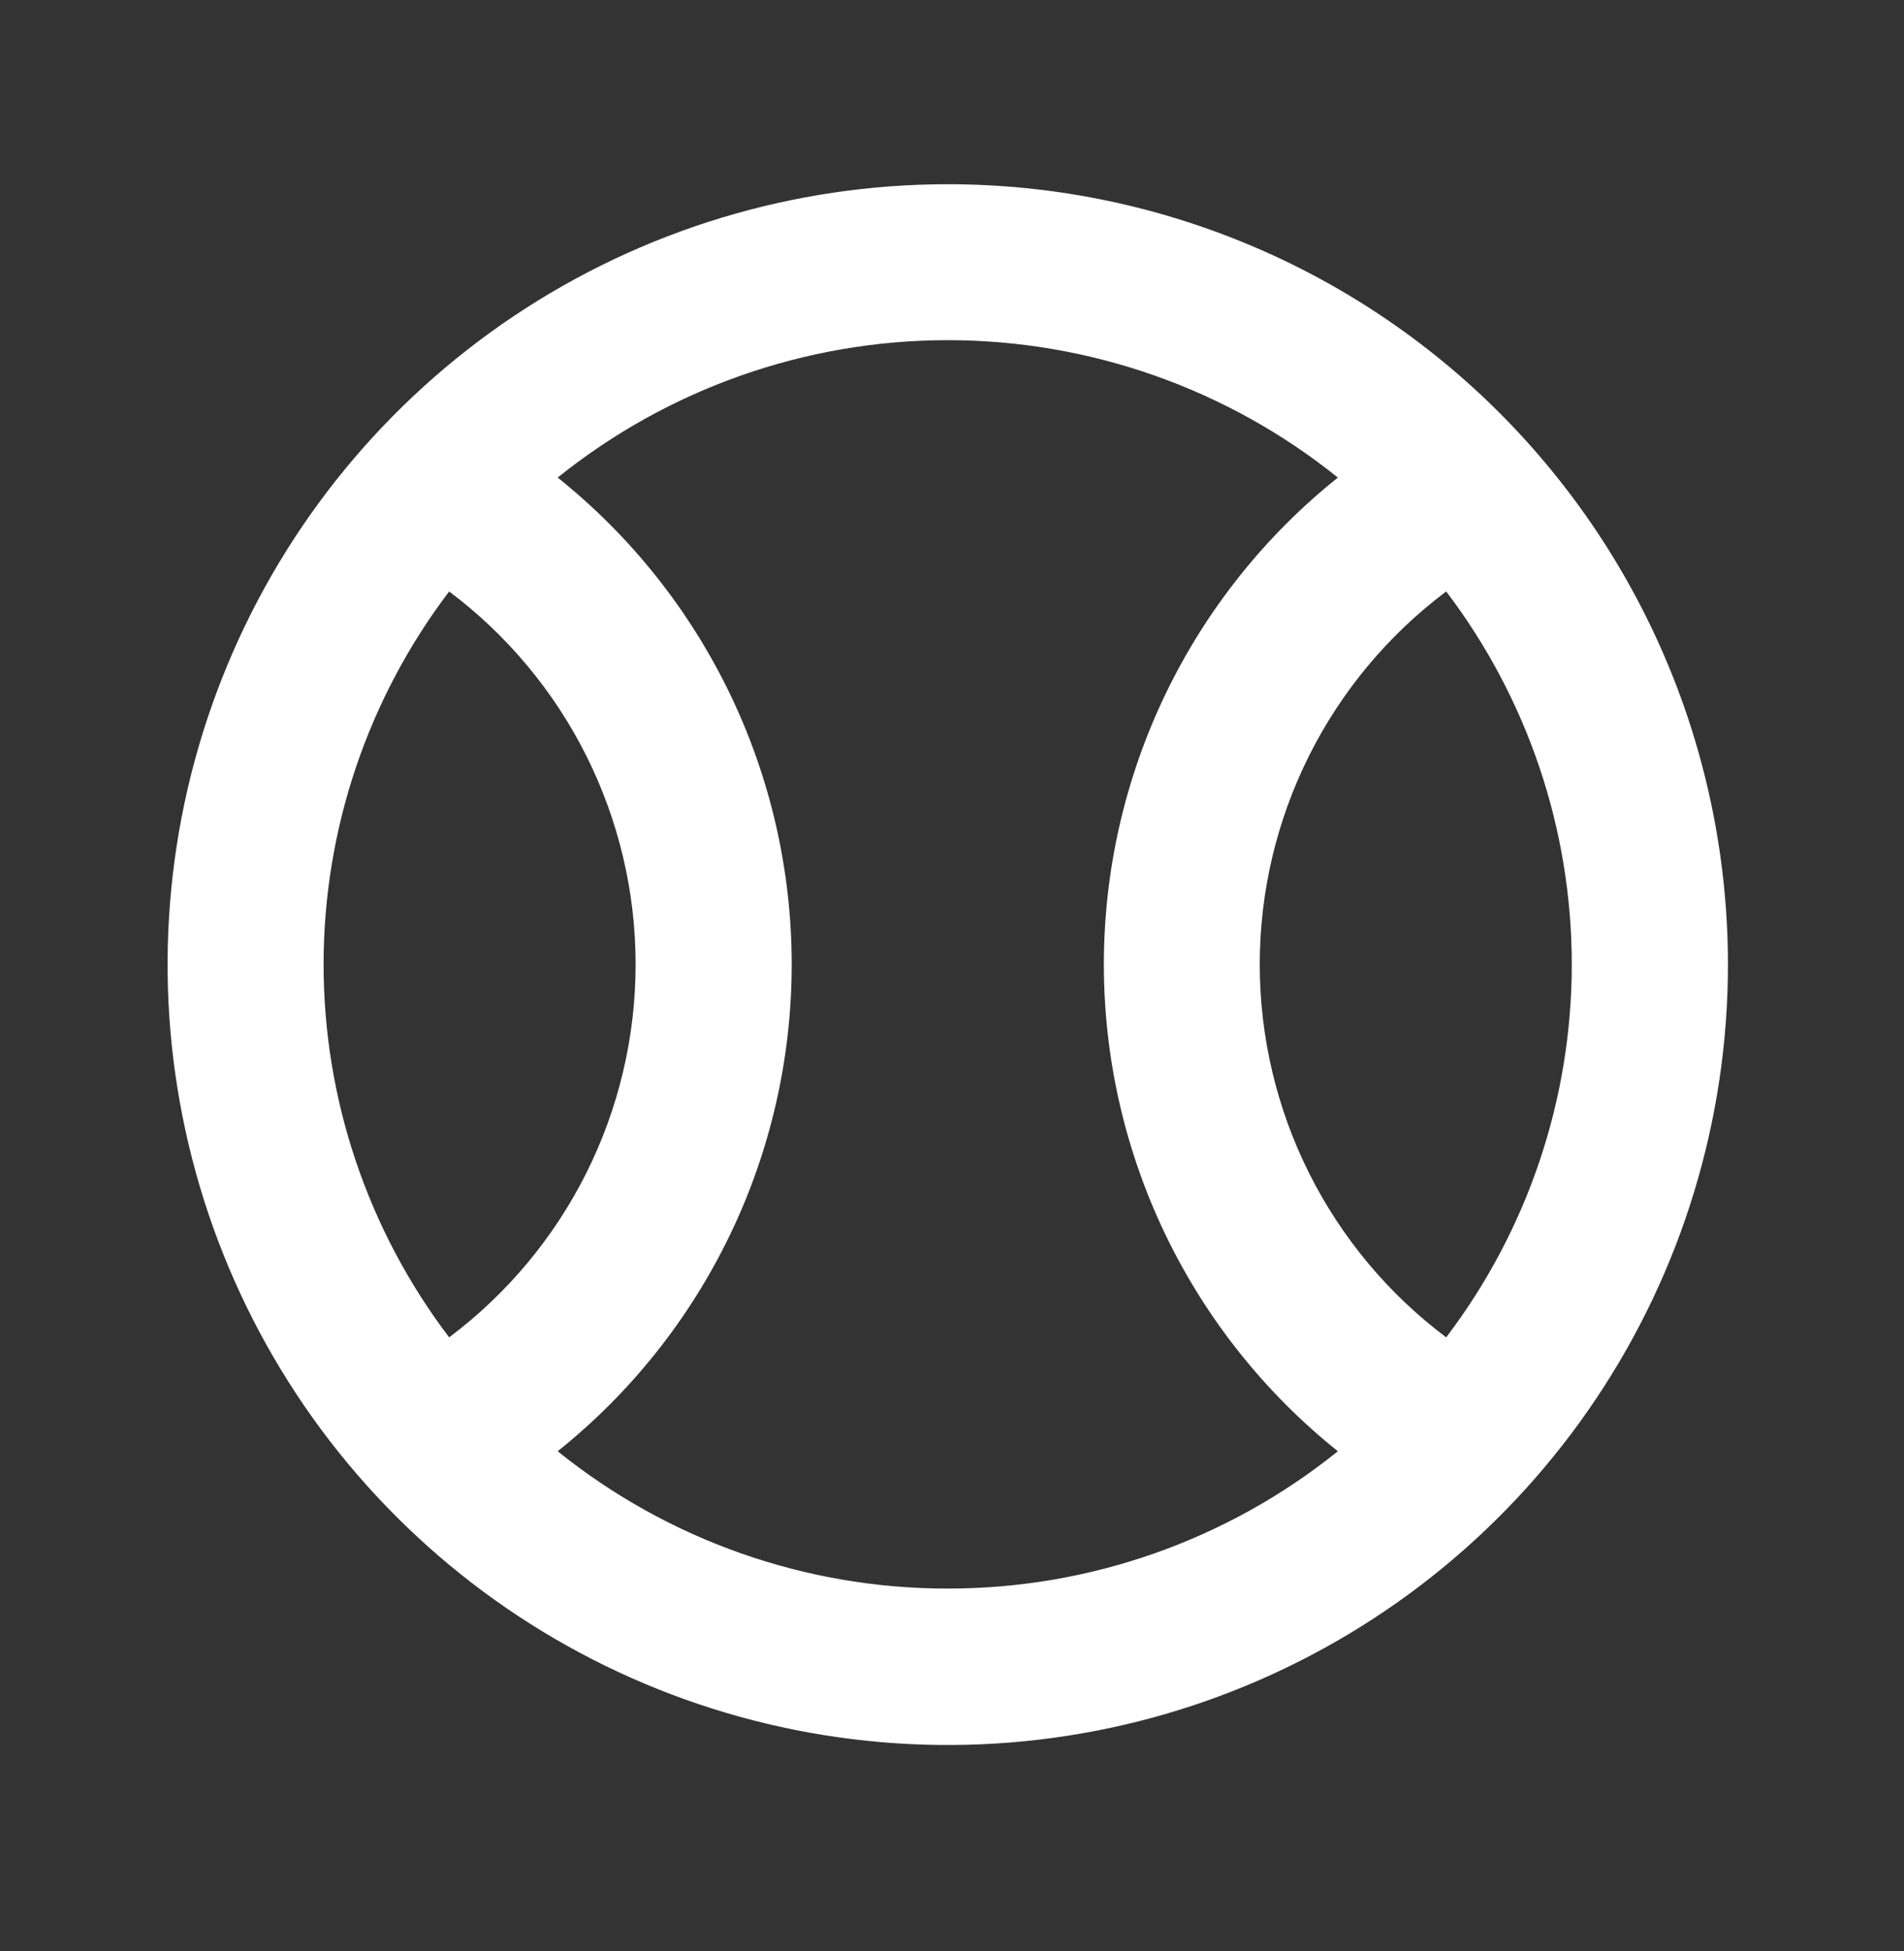 <svg width="41" height="42" viewBox="0 0 41 42" fill="none" xmlns="http://www.w3.org/2000/svg">
<rect x="0" y="0" width="41" height="42" fill="#333333" stroke="none"/>
<mask id="mask0_524_7324" style="mask-type:luminance" maskUnits="userSpaceOnUse" x="0" y="0" width="41" height="42">
<path d="M40.211 0.977H0.047V41.141H40.211V0.977Z" fill="white"/>
</mask>
<g mask="url(#mask0_524_7324)">
<path d="M20.409 3.966C17.086 3.966 13.838 4.951 11.075 6.797C8.313 8.643 6.159 11.267 4.888 14.337C3.616 17.407 3.283 20.785 3.932 24.043C4.58 27.302 6.18 30.296 8.53 32.645C10.879 34.995 13.873 36.595 17.131 37.243C20.39 37.891 23.768 37.559 26.838 36.287C29.908 35.015 32.532 32.862 34.378 30.099C36.224 27.337 37.209 24.088 37.209 20.766C37.209 18.56 36.774 16.375 35.93 14.337C35.086 12.299 33.848 10.447 32.288 8.886C30.728 7.326 28.876 6.089 26.838 5.245C24.8 4.4 22.615 3.966 20.409 3.966ZM9.672 28.79C7.918 26.481 6.968 23.661 6.968 20.761C6.968 17.862 7.918 15.042 9.672 12.733C10.918 13.668 11.93 14.88 12.627 16.273C13.324 17.667 13.687 19.203 13.687 20.761C13.687 22.319 13.324 23.856 12.627 25.25C11.93 26.643 10.918 27.855 9.672 28.79ZM20.409 34.198C17.353 34.201 14.389 33.158 12.009 31.242C13.581 29.985 14.85 28.39 15.723 26.576C16.595 24.762 17.048 22.774 17.048 20.761C17.048 18.748 16.595 16.761 15.723 14.947C14.85 13.133 13.581 11.538 12.009 10.281C14.39 8.367 17.354 7.323 20.409 7.323C23.464 7.323 26.428 8.367 28.809 10.281C27.237 11.538 25.968 13.133 25.095 14.947C24.223 16.761 23.77 18.748 23.77 20.761C23.77 22.774 24.223 24.762 25.095 26.576C25.968 28.39 27.237 29.985 28.809 31.242C26.429 33.158 23.464 34.201 20.409 34.198ZM31.142 28.79C29.895 27.855 28.884 26.643 28.187 25.25C27.49 23.856 27.127 22.319 27.127 20.761C27.127 19.203 27.49 17.667 28.187 16.273C28.884 14.88 29.895 13.668 31.142 12.733C32.896 15.042 33.846 17.862 33.846 20.761C33.846 23.661 32.896 26.481 31.142 28.79Z" fill="white"/>
</g>
</svg>
